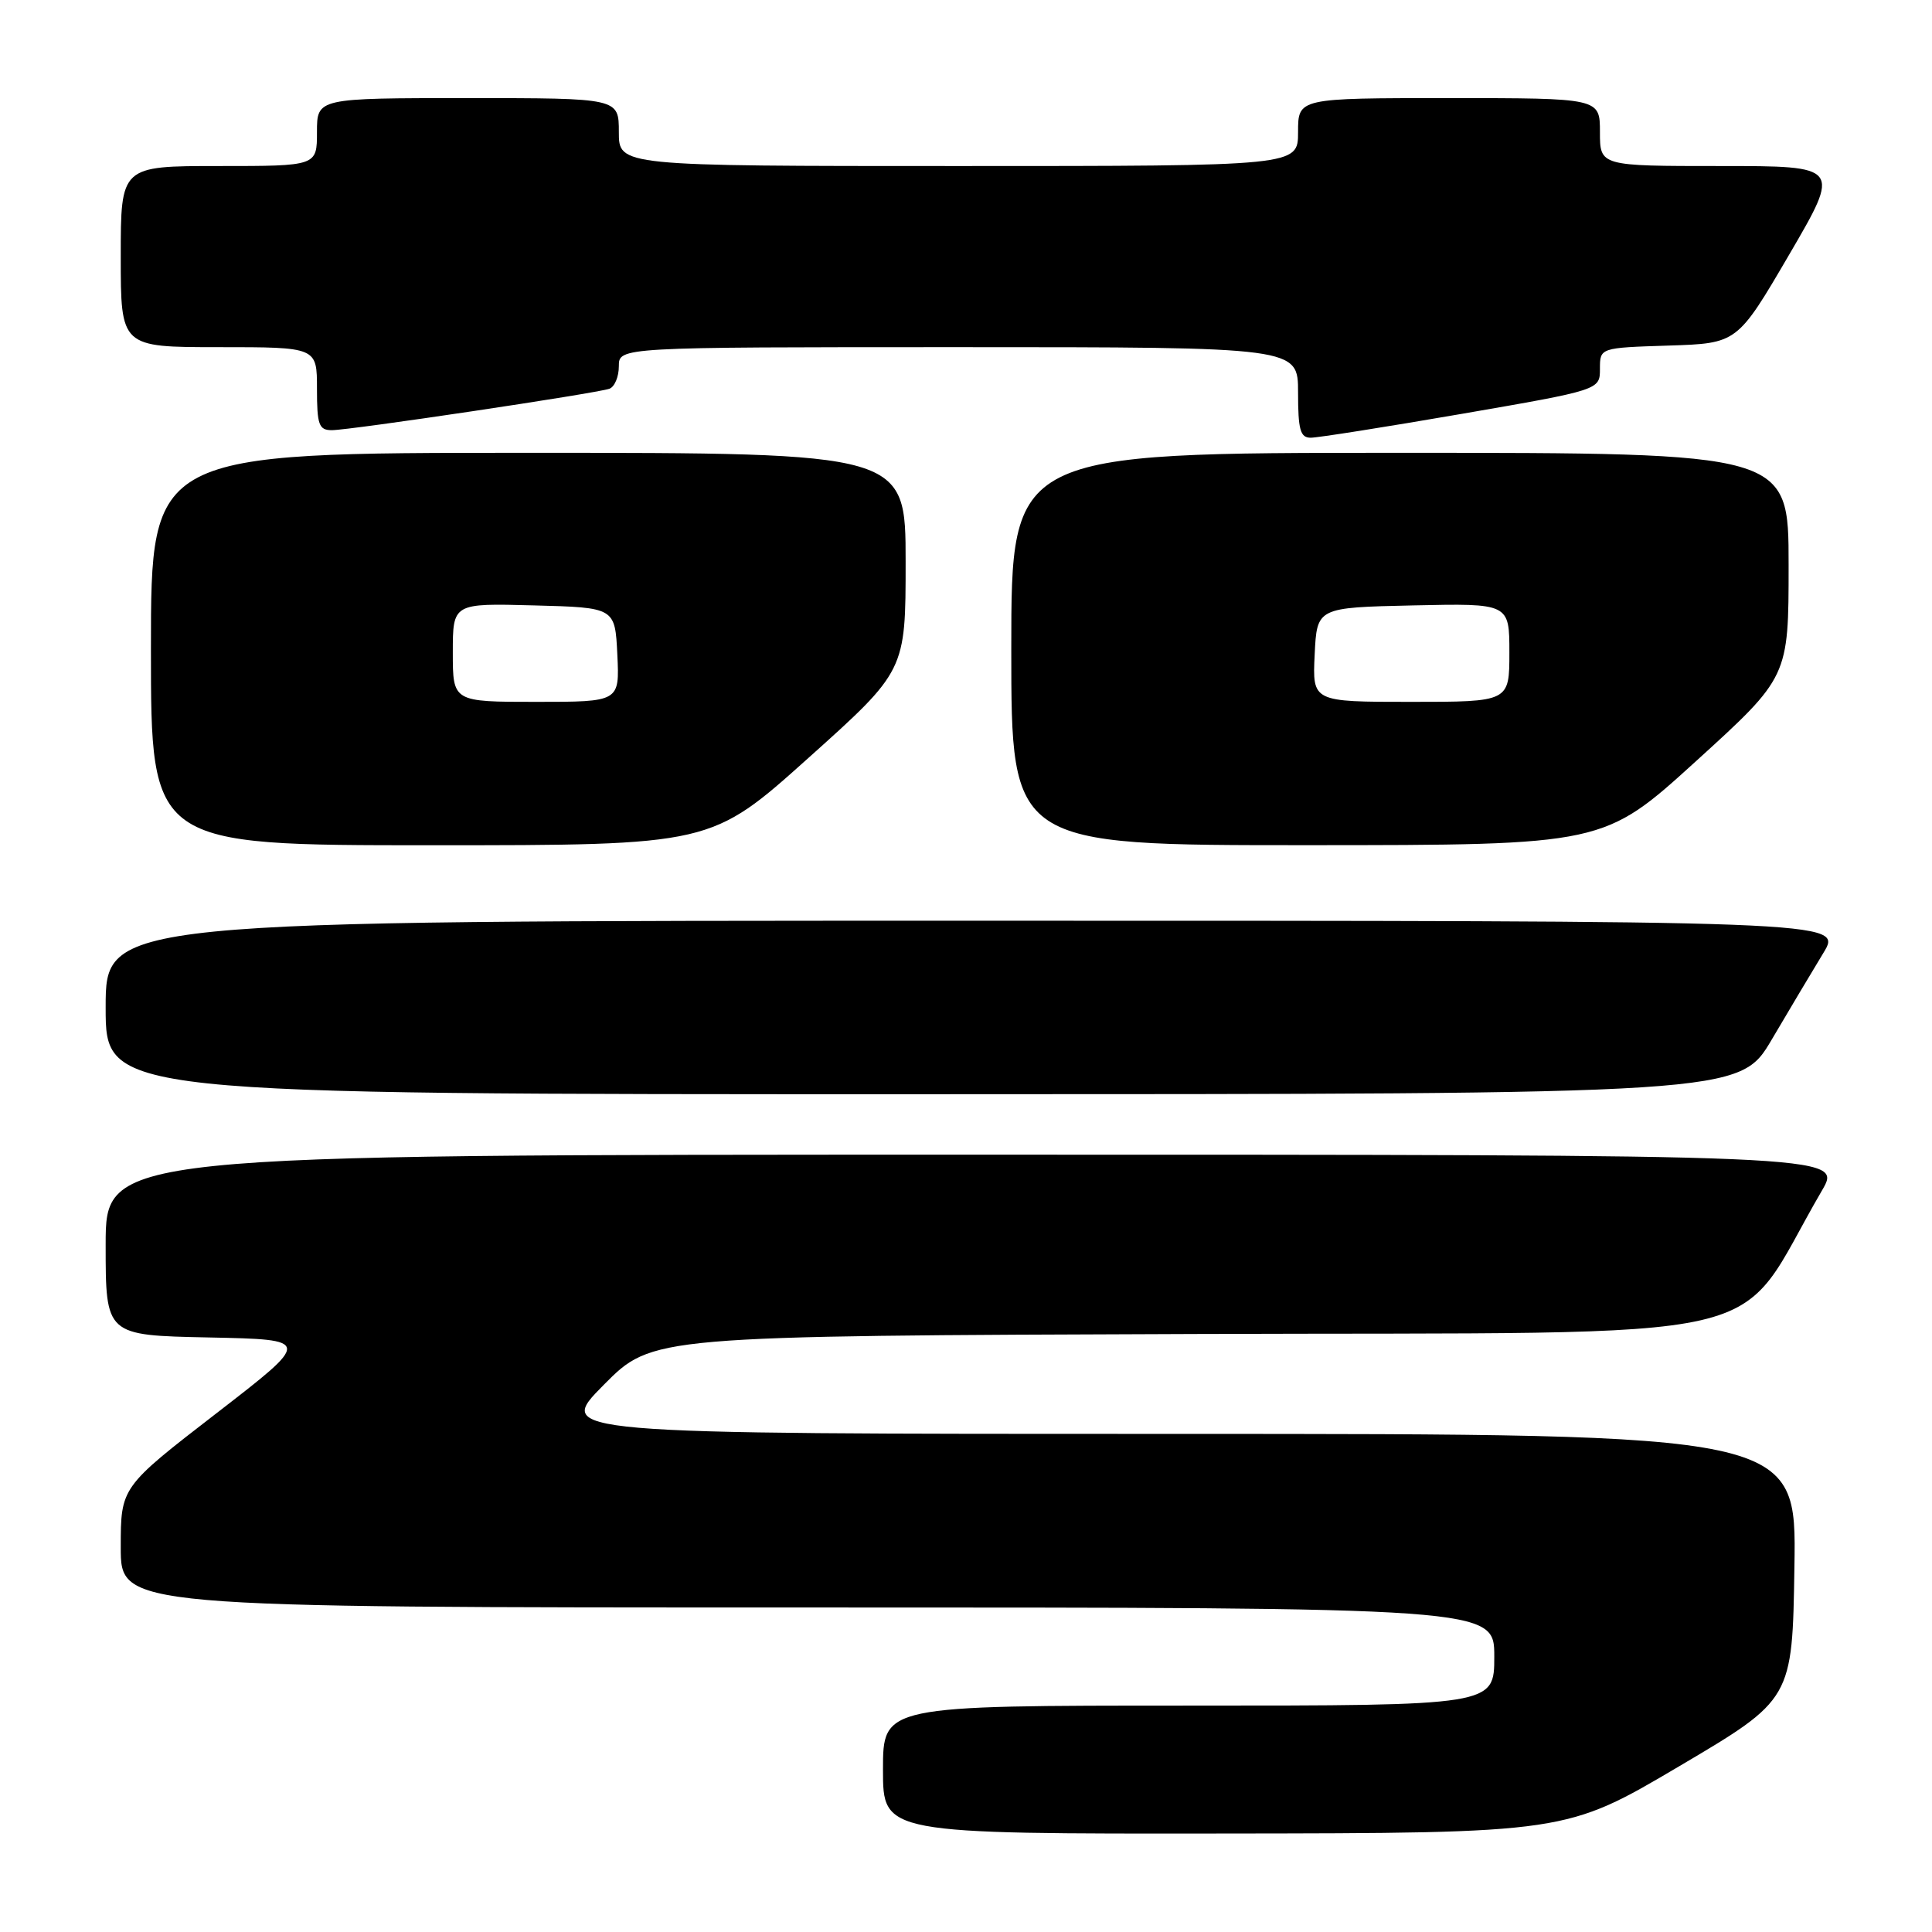 <?xml version="1.0" encoding="UTF-8" standalone="no"?>
<!DOCTYPE svg PUBLIC "-//W3C//DTD SVG 1.1//EN" "http://www.w3.org/Graphics/SVG/1.1/DTD/svg11.dtd" >
<svg xmlns="http://www.w3.org/2000/svg" xmlns:xlink="http://www.w3.org/1999/xlink" version="1.1" viewBox="0 0 256 256">
 <g >
 <path fill="currentColor"
d=" M 222.50 234.04 C 237.50 225.18 237.50 225.18 237.77 207.59 C 238.05 190.00 238.05 190.00 155.80 190.00 C 73.56 190.00 73.56 190.00 79.99 183.51 C 86.43 177.01 86.43 177.01 158.42 176.76 C 238.35 176.47 229.27 178.55 241.42 157.75 C 244.19 153.00 244.19 153.00 129.10 153.00 C 14.00 153.00 14.00 153.00 14.00 164.97 C 14.00 176.94 14.00 176.94 27.66 177.22 C 41.32 177.50 41.32 177.50 28.66 187.28 C 16.00 197.06 16.00 197.06 16.00 205.03 C 16.00 213.00 16.00 213.00 107.00 213.00 C 198.00 213.00 198.00 213.00 198.00 219.50 C 198.00 226.00 198.00 226.00 157.50 226.00 C 117.00 226.00 117.00 226.00 117.00 234.50 C 117.00 243.00 117.00 243.00 162.25 242.95 C 207.50 242.90 207.50 242.90 222.50 234.04 Z  M 234.77 137.74 C 237.11 133.76 240.20 128.59 241.62 126.25 C 244.20 122.00 244.20 122.00 129.10 122.00 C 14.00 122.00 14.00 122.00 14.00 133.50 C 14.00 145.00 14.00 145.00 122.25 144.99 C 230.50 144.98 230.50 144.98 234.77 137.74 Z  M 107.11 100.44 C 120.00 88.88 120.00 88.88 120.00 74.44 C 120.00 60.00 120.00 60.00 70.00 60.00 C 20.00 60.00 20.00 60.00 20.00 86.00 C 20.00 112.00 20.00 112.00 57.11 112.00 C 94.22 112.00 94.22 112.00 107.11 100.44 Z  M 224.75 100.84 C 237.00 89.70 237.00 89.70 237.00 74.85 C 237.00 60.00 237.00 60.00 185.50 60.00 C 134.00 60.00 134.00 60.00 134.00 86.00 C 134.00 112.00 134.00 112.00 173.25 111.99 C 212.50 111.98 212.50 111.98 224.75 100.84 Z  M 193.68 54.84 C 212.00 51.67 212.00 51.67 212.00 48.87 C 212.00 46.08 212.00 46.08 221.10 45.79 C 230.20 45.50 230.20 45.50 237.07 33.75 C 243.93 22.00 243.93 22.00 227.97 22.00 C 212.00 22.00 212.00 22.00 212.00 17.50 C 212.00 13.00 212.00 13.00 192.00 13.00 C 172.00 13.00 172.00 13.00 172.00 17.50 C 172.00 22.00 172.00 22.00 127.00 22.00 C 82.00 22.00 82.00 22.00 82.00 17.50 C 82.00 13.00 82.00 13.00 62.00 13.00 C 42.00 13.00 42.00 13.00 42.00 17.50 C 42.00 22.00 42.00 22.00 29.00 22.00 C 16.00 22.00 16.00 22.00 16.00 34.00 C 16.00 46.00 16.00 46.00 29.00 46.00 C 42.00 46.00 42.00 46.00 42.00 51.50 C 42.00 56.30 42.25 57.00 43.97 57.00 C 46.39 57.00 79.02 52.13 80.75 51.51 C 81.44 51.26 82.00 49.92 82.00 48.53 C 82.00 46.00 82.00 46.00 127.00 46.00 C 172.00 46.00 172.00 46.00 172.00 52.00 C 172.00 56.96 172.29 58.00 173.68 58.00 C 174.61 58.00 183.61 56.58 193.68 54.84 Z  M 60.00 86.47 C 60.00 79.93 60.00 79.93 70.75 80.22 C 81.50 80.50 81.50 80.50 81.80 86.75 C 82.10 93.00 82.10 93.00 71.05 93.00 C 60.00 93.00 60.00 93.00 60.00 86.47 Z  M 174.20 86.75 C 174.50 80.50 174.50 80.50 187.25 80.22 C 200.00 79.94 200.00 79.94 200.00 86.47 C 200.00 93.00 200.00 93.00 186.95 93.00 C 173.90 93.00 173.90 93.00 174.20 86.75 Z "/>
</g>
</svg>